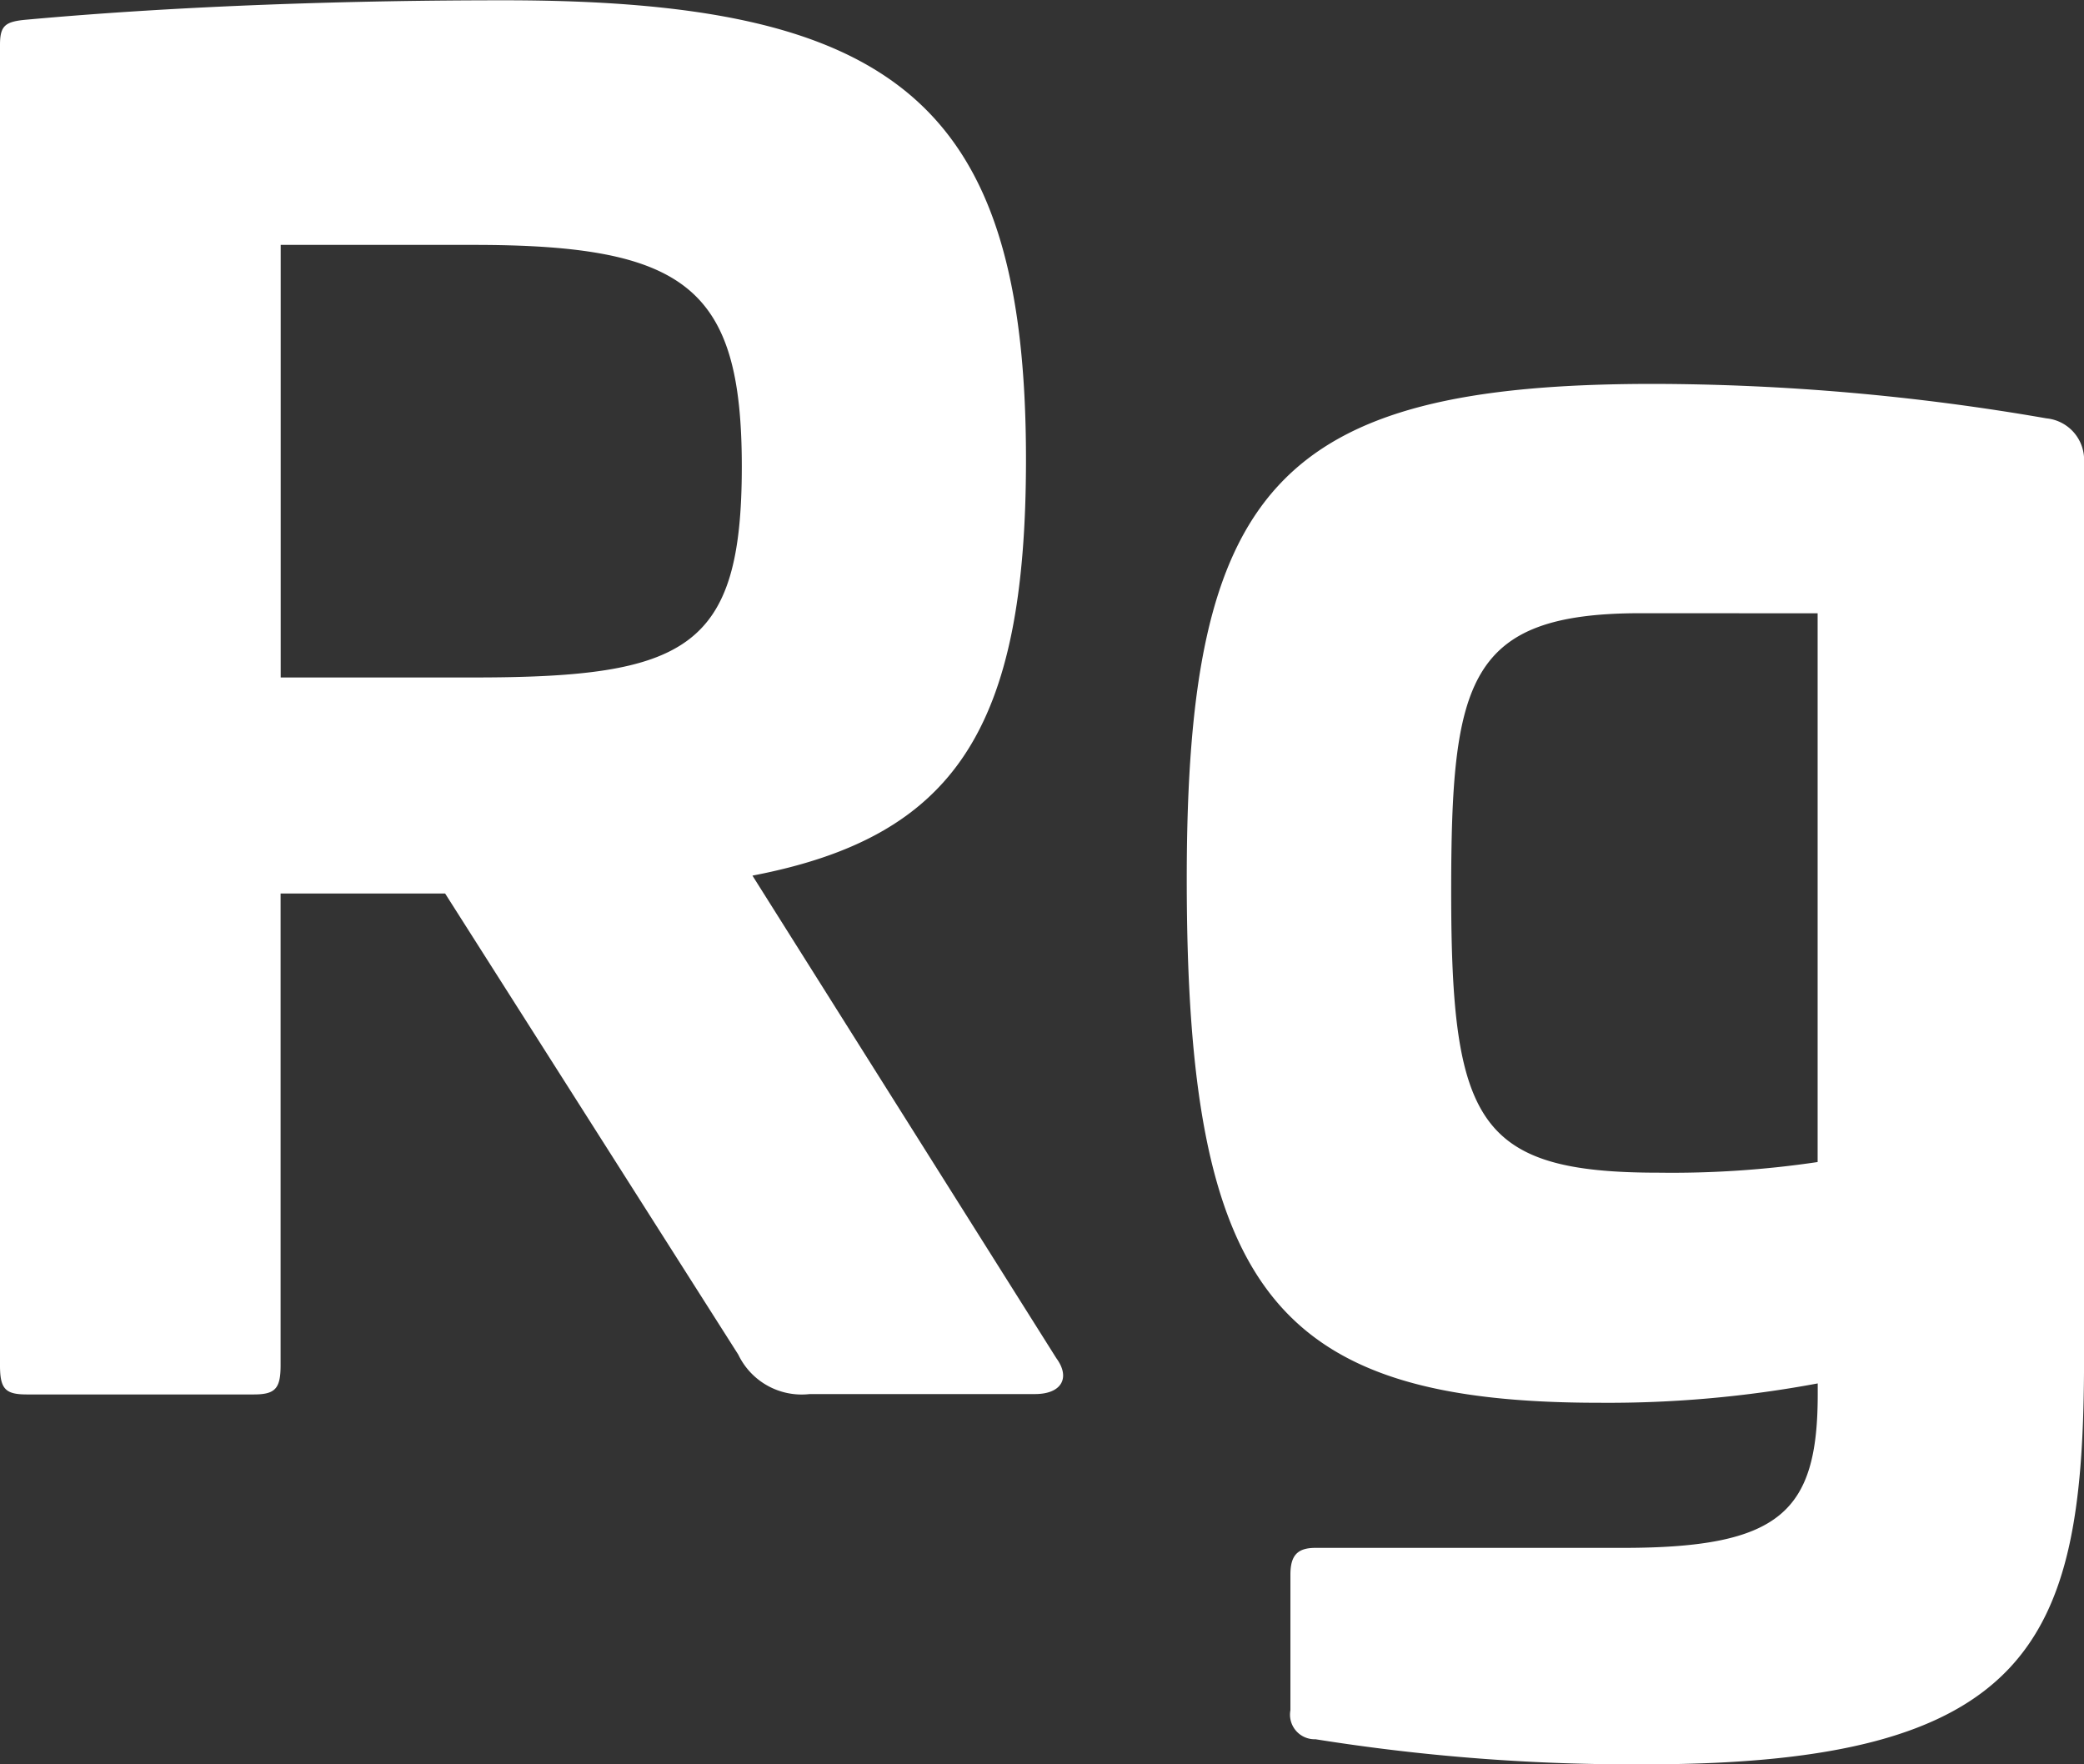 <svg xmlns="http://www.w3.org/2000/svg" width="21.531" height="18.228" viewBox="0 0 21.531 18.228"><rect x="0" y="0" width="21.531" height="18.228" fill="#333333" stroke="none"/><g transform="translate(1847.568 -3426.639)"><path d="M-1200.82,560.023c0,2.789-.739,3.9-2.826,4.3l3.14,4.986c.147.2.056.37-.221.37h-2.327a.726.726,0,0,1-.738-.407l-3.029-4.764h-1.7v4.875c0,.24-.056.3-.277.3h-2.345c-.221,0-.277-.056-.277-.3V555.739c0-.2.056-.24.277-.259,1.625-.148,3.4-.2,4.912-.2C-1202.186,555.277-1200.82,556.329-1200.82,560.023Zm-7.7-2.216v4.469h1.994c2.2,0,2.77-.295,2.77-2.179,0-1.846-.573-2.29-2.77-2.29Z" transform="translate(-636.148 2871.362)" fill="#fff"/><path d="M-1181.67,562.386a.431.431,0,0,1,.388.461v9.4c-.019,2.77-.554,4.044-4.524,4.044a20.77,20.77,0,0,1-3.416-.259.254.254,0,0,1-.259-.3v-1.4c0-.2.073-.277.259-.277h3.176c1.626,0,2.013-.37,2.013-1.588v-.111a11.779,11.779,0,0,1-2.253.2c-3.361,0-4.266-1.163-4.266-5.411,0-4.026.924-5.115,4.82-5.115A23.937,23.937,0,0,1-1181.67,562.386Zm-4.192,2.013c-1.791,0-1.958.7-1.958,2.88,0,2.383.277,2.9,2.142,2.9a10.245,10.245,0,0,0,1.644-.11V564.4Z" transform="translate(-644.755 2868.575)" fill="#fff"/></g></svg>